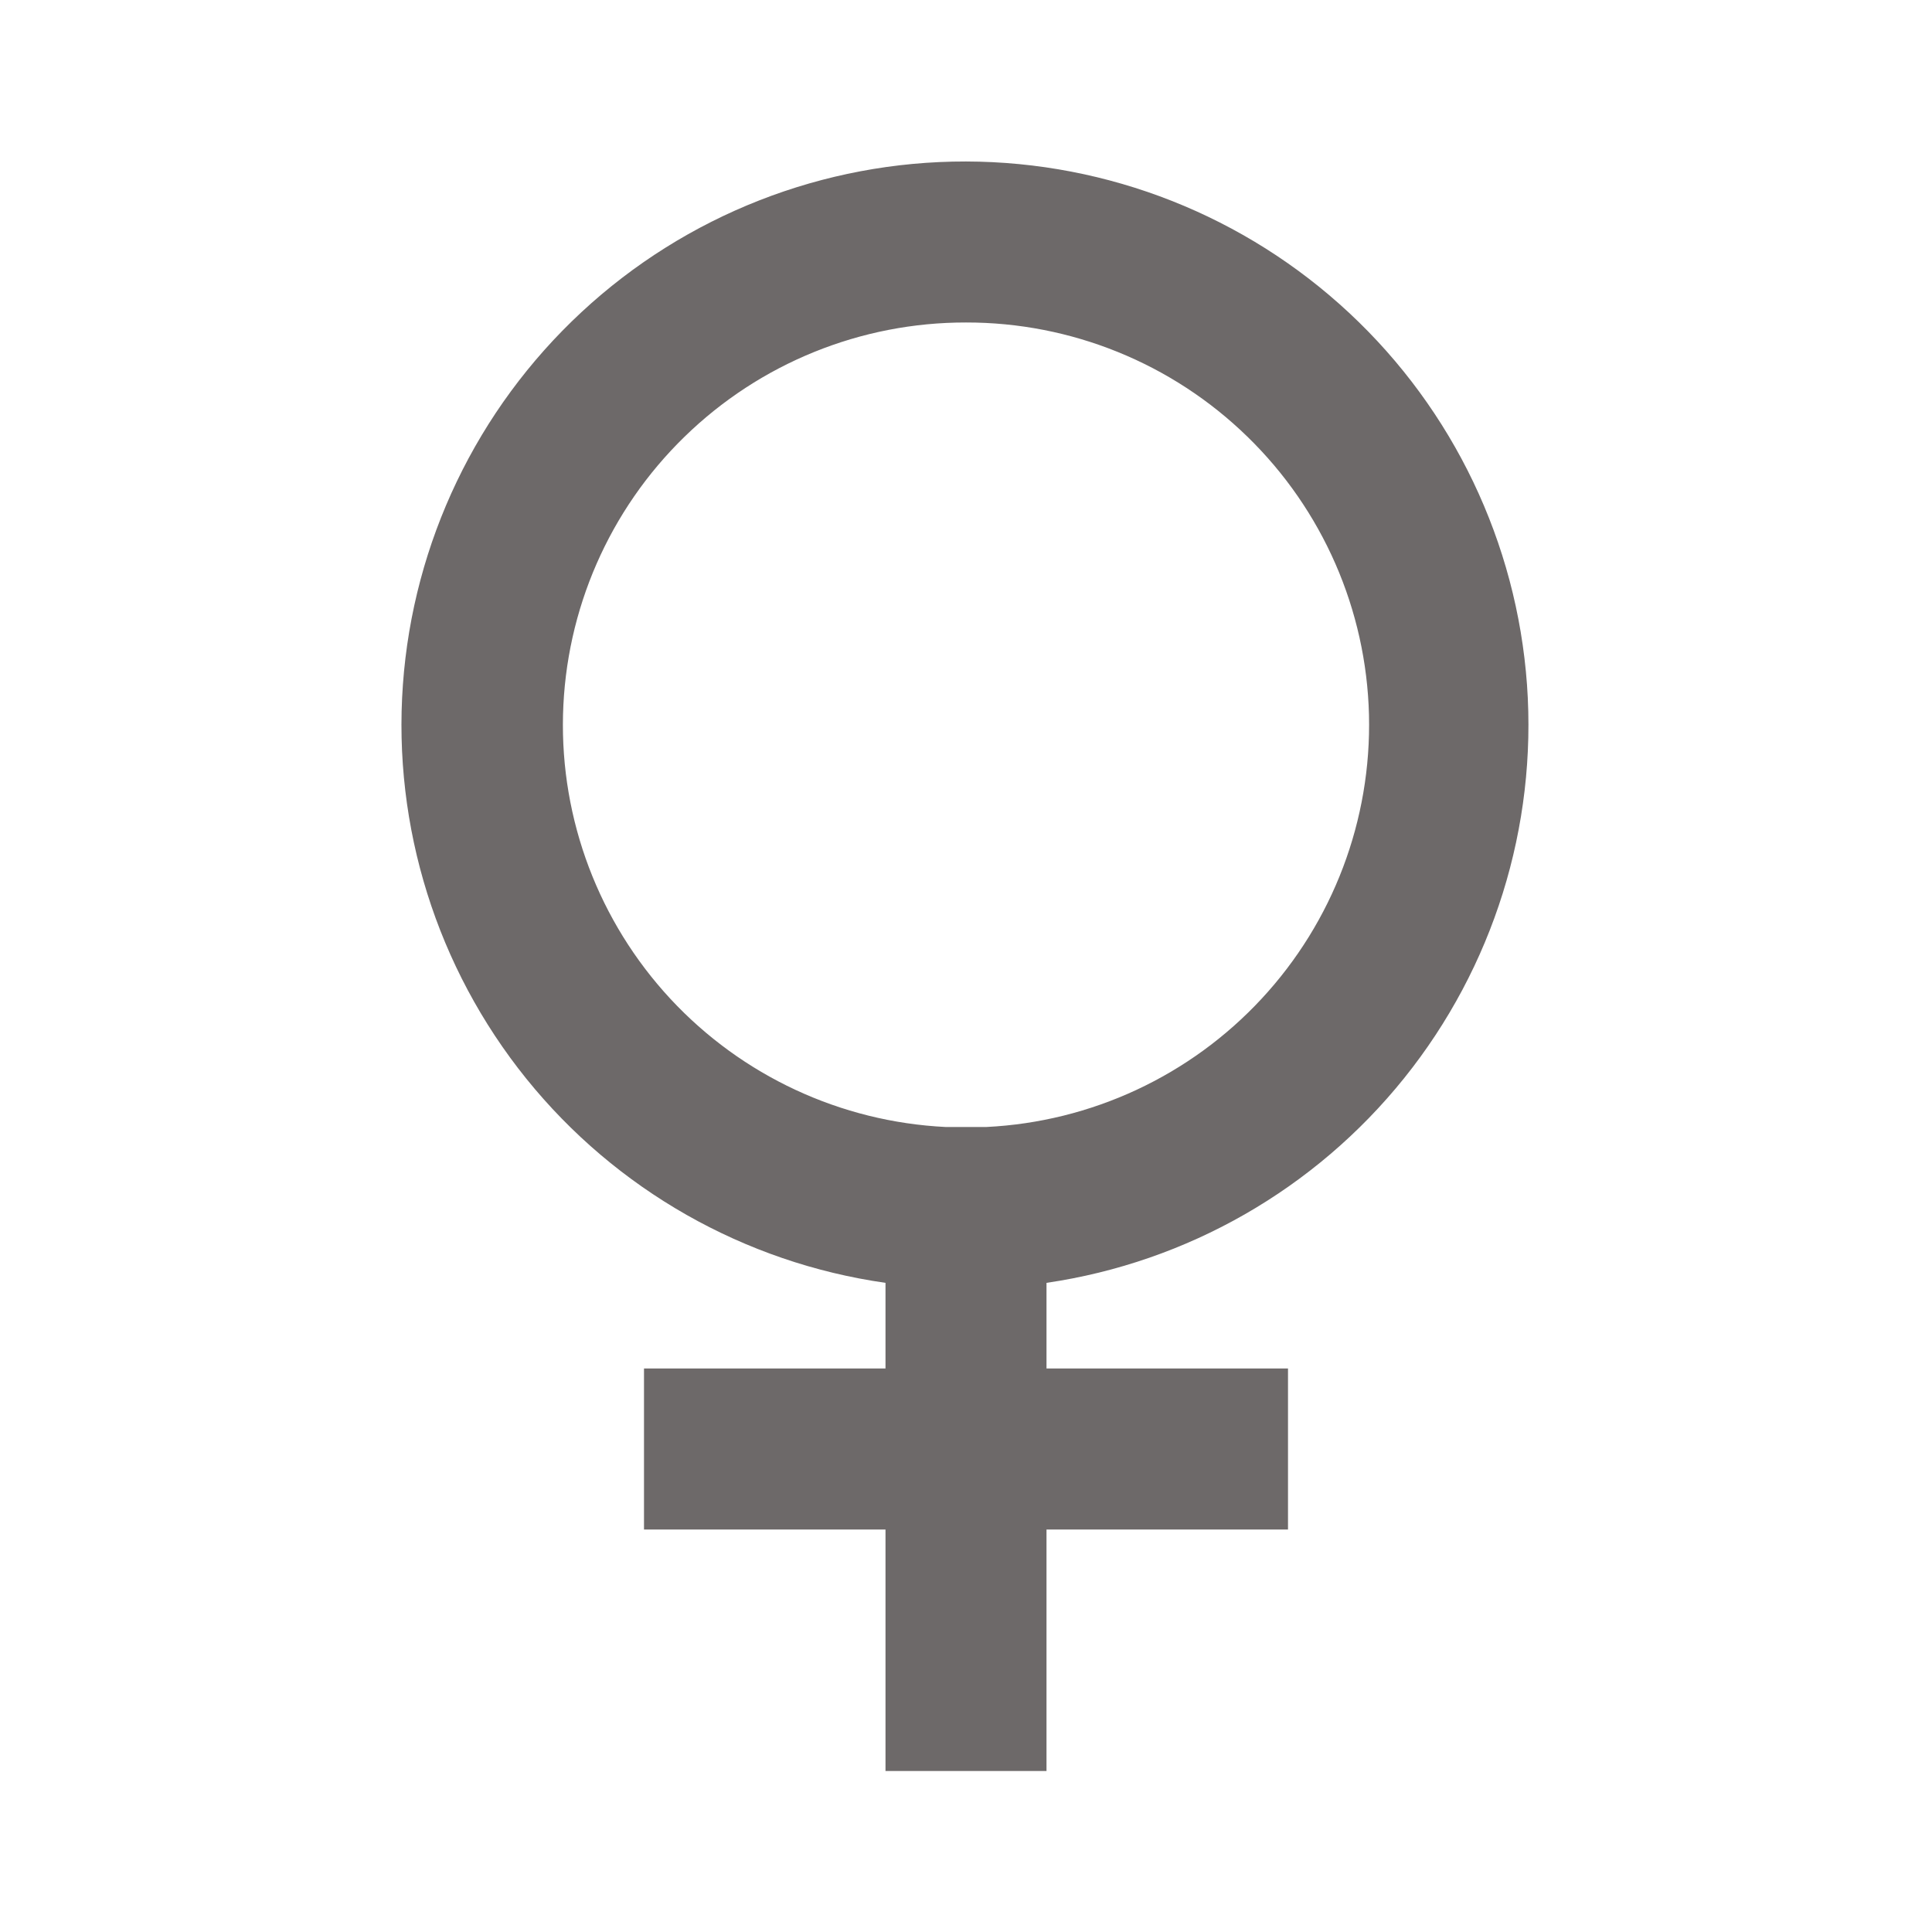<svg width="24" height="24" viewBox="0 0 24 24" fill="none" xmlns="http://www.w3.org/2000/svg">
<path d="M12 4.006C13.305 4.004 14.56 4.513 15.495 5.424C16.431 6.334 16.973 7.575 17.006 8.88C17.038 10.185 16.56 11.451 15.671 12.408C14.783 13.365 13.556 13.936 12.252 14H11.748C10.444 13.936 9.217 13.365 8.328 12.408C7.44 11.451 6.961 10.185 6.994 8.88C7.027 7.575 7.569 6.334 8.505 5.424C9.44 4.513 10.694 4.004 12 4.006ZM13 15.936C14.749 15.68 16.336 14.771 17.443 13.393C18.55 12.015 19.095 10.27 18.969 8.506C18.842 6.743 18.053 5.093 16.761 3.888C15.468 2.682 13.768 2.01 12 2.006C10.228 2.003 8.521 2.672 7.223 3.878C5.925 5.084 5.132 6.737 5.005 8.505C4.878 10.272 5.427 12.022 6.539 13.401C7.652 14.78 9.246 15.686 11 15.936V17H8V19H11V22H13V19H16V17H13V15.936Z" fill="#6D6969"/>
</svg>
